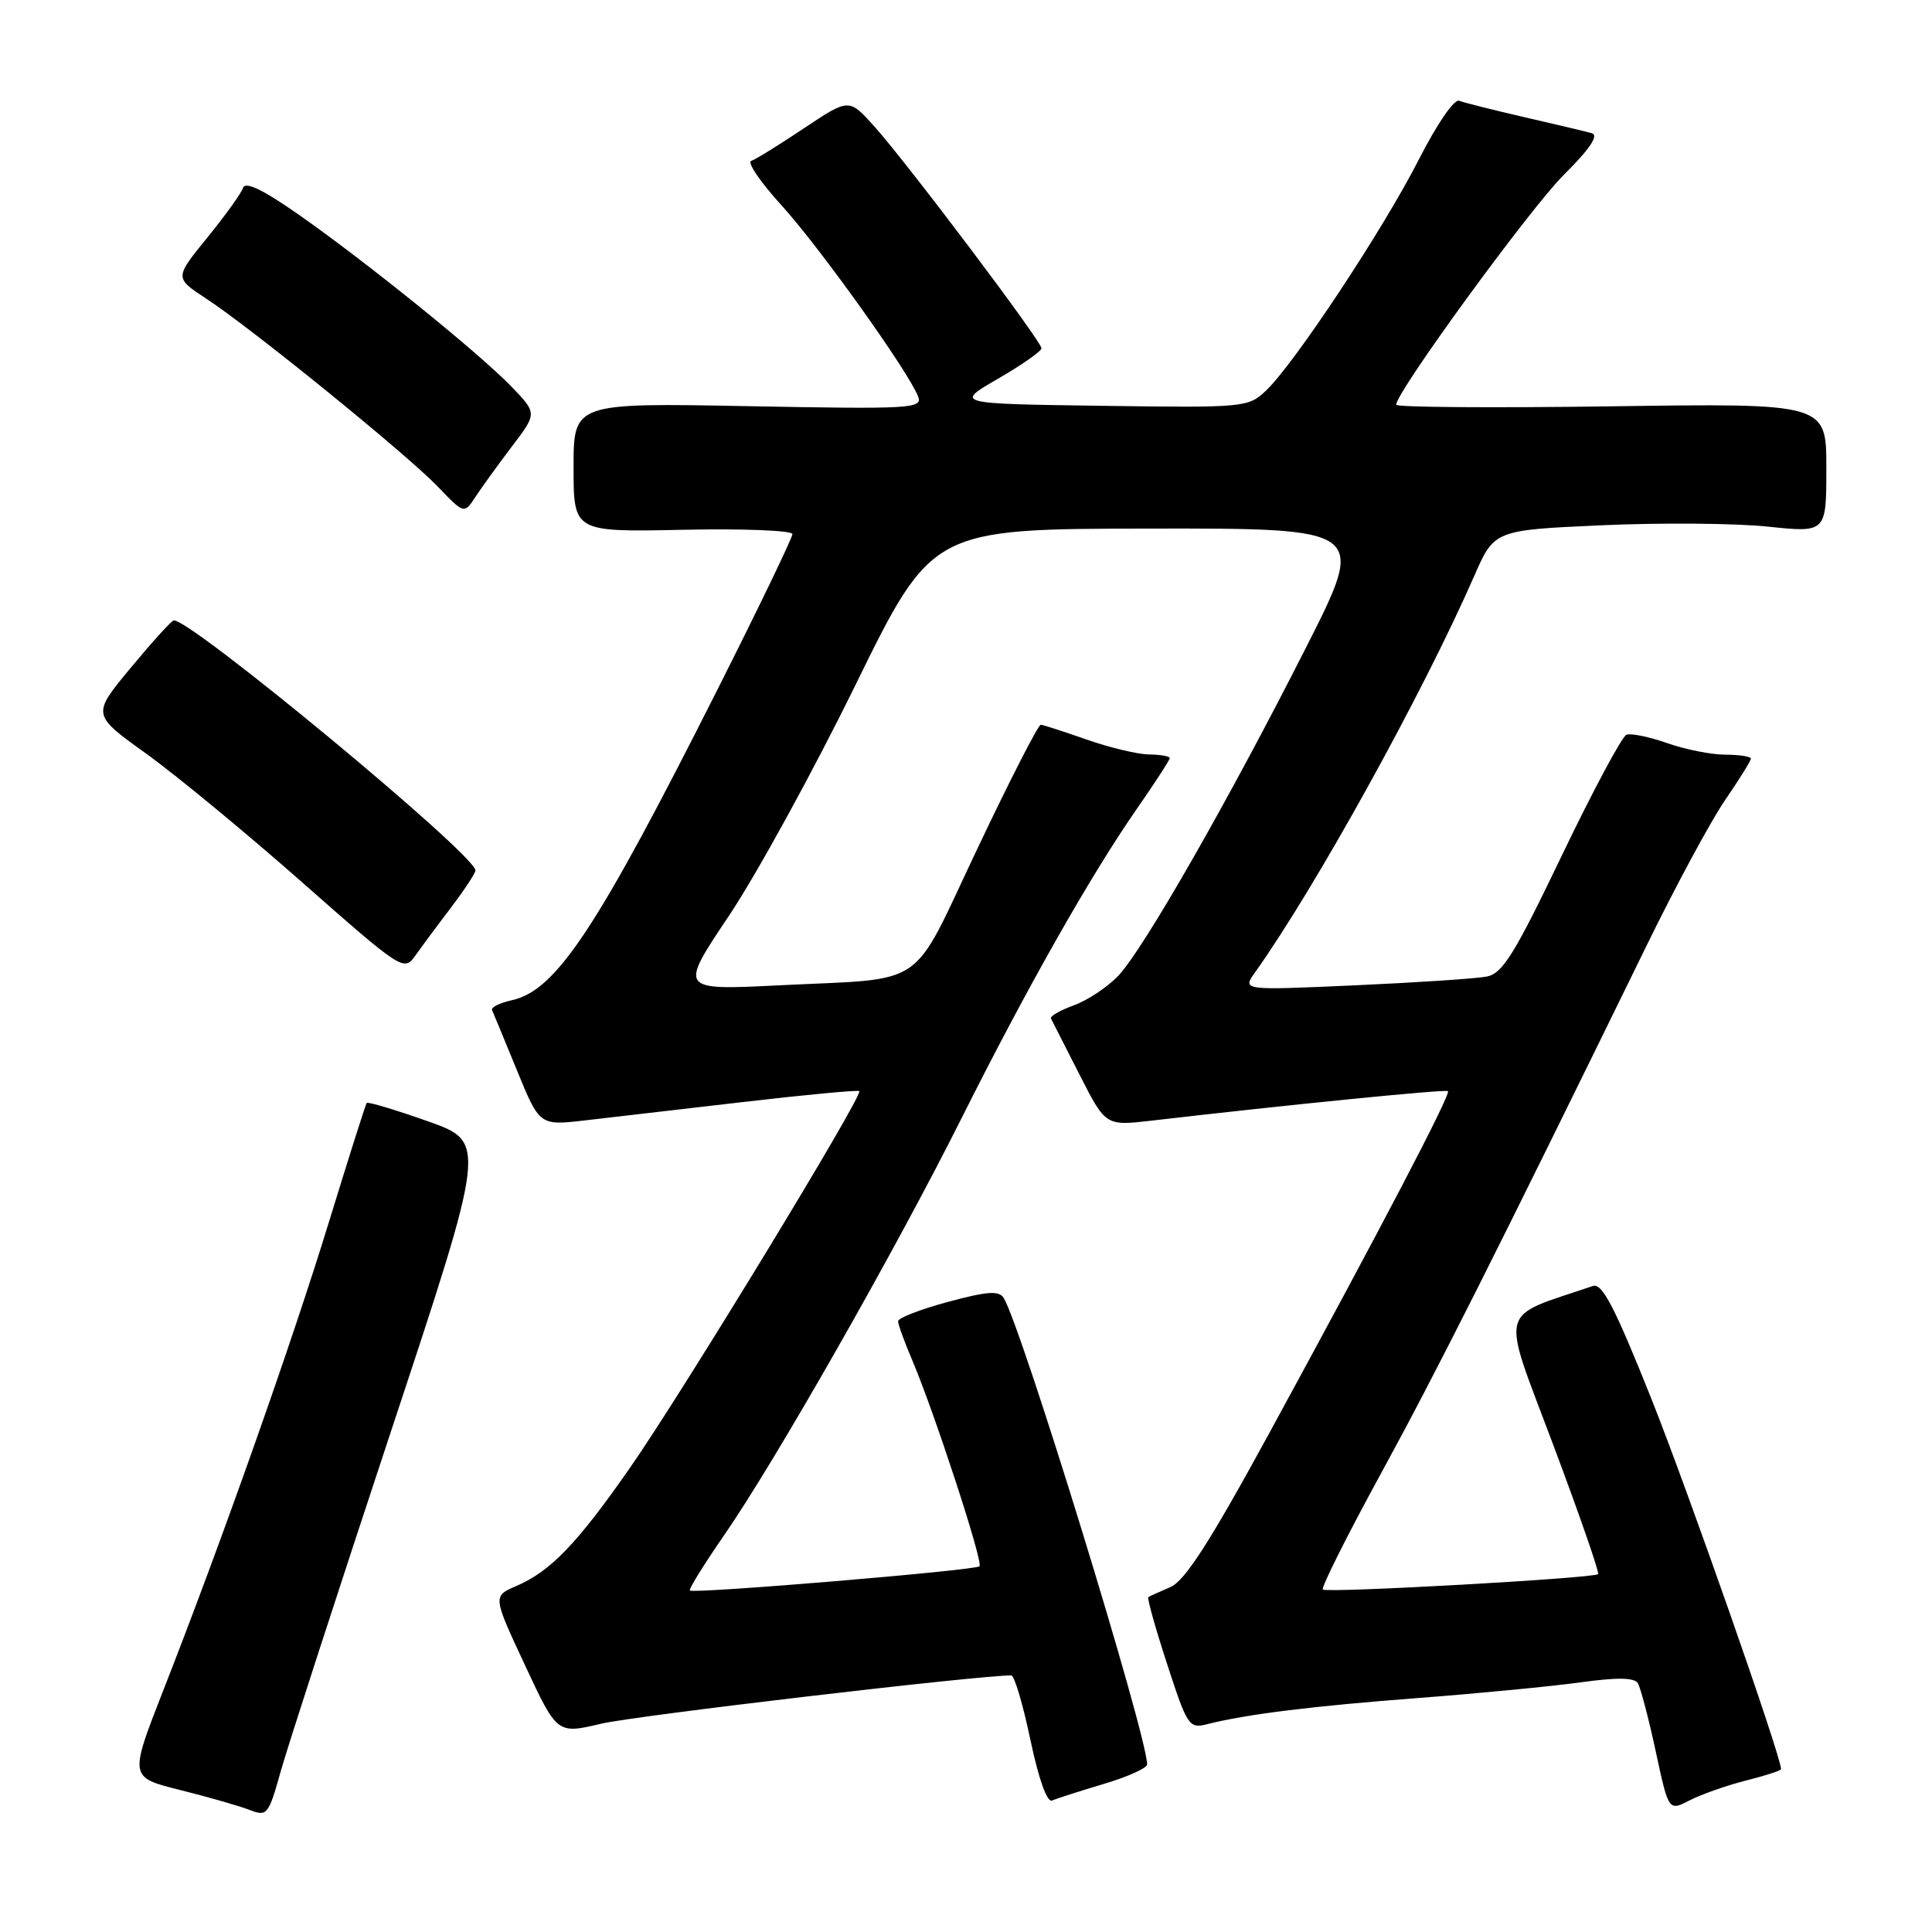 <?xml version="1.0" encoding="UTF-8" standalone="no"?>
<!DOCTYPE svg PUBLIC "-//W3C//DTD SVG 1.1//EN" "http://www.w3.org/Graphics/SVG/1.1/DTD/svg11.dtd" >
<svg xmlns="http://www.w3.org/2000/svg" xmlns:xlink="http://www.w3.org/1999/xlink" version="1.1" viewBox="0 0 256 256">
 <g >
 <path fill="currentColor"
d=" M 51.72 189.92 C 64.50 151.34 64.50 151.34 56.68 148.57 C 52.38 147.05 48.74 145.96 48.59 146.15 C 48.44 146.34 46.18 153.46 43.57 161.97 C 38.63 178.06 29.39 204.20 21.63 224.00 C 17.13 235.50 17.13 235.50 23.81 237.17 C 27.49 238.09 31.62 239.27 33.00 239.80 C 35.41 240.73 35.56 240.55 37.22 234.63 C 38.17 231.26 44.70 211.14 51.72 189.92 Z  M 231.35 235.93 C 233.91 235.29 236.00 234.61 236.00 234.42 C 236.00 232.72 223.73 197.70 218.85 185.43 C 213.97 173.21 212.30 169.98 211.07 170.40 C 198.34 174.72 198.82 172.82 205.77 191.34 C 209.26 200.63 211.95 208.38 211.76 208.58 C 211.20 209.13 175.78 211.11 175.28 210.62 C 175.04 210.37 178.48 203.49 182.94 195.33 C 190.31 181.85 198.12 166.32 218.22 125.22 C 222.06 117.36 226.73 108.71 228.60 105.99 C 230.47 103.27 232.00 100.81 232.00 100.52 C 232.00 100.24 230.48 100.00 228.63 100.00 C 226.77 100.00 223.30 99.31 220.92 98.47 C 218.54 97.63 216.10 97.13 215.51 97.36 C 214.92 97.59 211.07 104.78 206.96 113.34 C 200.68 126.44 199.10 128.99 197.00 129.40 C 195.62 129.67 187.77 130.19 179.55 130.56 C 164.60 131.23 164.60 131.23 166.29 128.86 C 174.31 117.60 188.52 91.90 195.32 76.37 C 198.00 70.24 198.00 70.24 212.25 69.60 C 220.09 69.25 229.99 69.33 234.25 69.78 C 242.00 70.59 242.00 70.59 242.00 62.01 C 242.00 53.43 242.00 53.43 213.50 53.84 C 197.82 54.06 185.00 53.97 185.00 53.63 C 185.00 51.95 202.73 27.63 207.20 23.18 C 210.68 19.72 211.88 17.93 210.92 17.65 C 210.14 17.43 206.12 16.47 202.00 15.53 C 197.88 14.58 193.98 13.60 193.34 13.35 C 192.69 13.09 190.37 16.48 187.97 21.20 C 183.28 30.41 171.45 48.29 167.72 51.79 C 165.38 53.99 164.86 54.04 145.91 53.77 C 126.50 53.50 126.50 53.50 132.25 50.18 C 135.41 48.35 138.00 46.53 138.00 46.15 C 138.00 45.22 120.21 21.61 115.86 16.76 C 112.50 13.01 112.50 13.01 106.54 16.99 C 103.27 19.18 100.12 21.13 99.54 21.32 C 98.97 21.51 100.77 24.15 103.53 27.18 C 108.52 32.64 120.40 49.26 121.66 52.55 C 122.27 54.14 120.69 54.23 99.16 53.82 C 76.00 53.38 76.00 53.38 76.00 61.94 C 76.00 70.50 76.00 70.50 90.50 70.20 C 98.47 70.03 105.00 70.29 105.00 70.77 C 105.00 71.25 100.60 80.39 95.22 91.07 C 79.07 123.13 73.71 131.25 67.80 132.54 C 66.20 132.90 65.03 133.48 65.20 133.84 C 65.36 134.21 66.85 137.80 68.50 141.83 C 71.50 149.15 71.50 149.15 77.50 148.46 C 80.80 148.08 90.25 146.98 98.50 146.02 C 106.75 145.06 113.66 144.41 113.86 144.58 C 114.44 145.07 90.39 184.57 83.47 194.50 C 76.46 204.56 72.96 208.20 68.40 210.16 C 65.29 211.50 65.29 211.50 69.56 220.64 C 73.82 229.78 73.82 229.78 79.66 228.40 C 84.06 227.35 129.54 222.00 134.00 222.00 C 134.41 222.00 135.55 225.84 136.53 230.53 C 137.64 235.77 138.74 238.87 139.41 238.58 C 140.01 238.31 143.09 237.33 146.25 236.38 C 149.41 235.44 152.00 234.28 152.00 233.80 C 152.00 229.94 135.35 175.80 132.99 171.98 C 132.37 170.99 130.82 171.10 125.60 172.51 C 121.97 173.49 119.00 174.64 119.00 175.07 C 119.00 175.49 119.83 177.78 120.85 180.17 C 123.78 187.05 130.31 207.02 129.79 207.54 C 129.24 208.09 91.88 211.21 91.41 210.75 C 91.24 210.58 93.27 207.30 95.92 203.47 C 102.71 193.66 118.66 165.65 127.42 148.15 C 136.07 130.89 144.47 116.06 150.62 107.20 C 153.03 103.74 155.00 100.70 155.00 100.45 C 155.00 100.20 153.76 99.99 152.25 99.97 C 150.74 99.95 147.03 99.06 144.00 98.00 C 140.97 96.94 138.23 96.05 137.91 96.03 C 137.58 96.01 133.80 103.40 129.51 112.45 C 120.52 131.39 123.18 129.56 103.24 130.56 C 89.97 131.22 89.97 131.22 96.58 121.36 C 100.21 115.94 107.76 102.18 113.34 90.79 C 123.50 70.08 123.50 70.08 152.28 70.04 C 181.06 70.00 181.06 70.00 173.08 85.75 C 162.88 105.90 151.54 125.73 148.22 129.25 C 146.79 130.77 144.12 132.55 142.29 133.21 C 140.47 133.87 139.10 134.66 139.26 134.96 C 139.41 135.26 141.11 138.58 143.02 142.35 C 146.50 149.19 146.50 149.19 152.50 148.50 C 170.82 146.37 191.55 144.31 191.86 144.58 C 192.29 144.95 183.04 162.64 168.21 189.85 C 160.32 204.32 157.00 209.48 155.08 210.30 C 153.66 210.91 152.35 211.50 152.16 211.62 C 151.98 211.74 153.09 215.73 154.64 220.47 C 157.33 228.73 157.55 229.08 159.97 228.46 C 165.17 227.14 173.92 226.06 188.00 224.99 C 195.97 224.38 205.62 223.45 209.43 222.92 C 214.26 222.25 216.56 222.28 217.02 223.03 C 217.38 223.62 218.45 227.68 219.39 232.05 C 221.10 240.00 221.10 240.00 223.90 238.55 C 225.44 237.76 228.79 236.58 231.35 235.93 Z  M 59.75 120.27 C 61.54 117.91 63.00 115.69 63.00 115.34 C 63.00 113.25 24.69 81.54 22.99 82.22 C 22.60 82.37 20.01 85.24 17.23 88.60 C 12.18 94.70 12.18 94.70 19.34 99.84 C 23.28 102.67 32.58 110.34 40.00 116.88 C 53.20 128.52 53.53 128.74 55.00 126.67 C 55.83 125.50 57.96 122.62 59.75 120.27 Z  M 67.83 59.16 C 71.17 54.77 71.17 54.77 67.83 51.29 C 63.61 46.89 48.56 34.72 39.55 28.42 C 34.81 25.11 32.50 24.00 32.20 24.90 C 31.96 25.62 29.82 28.60 27.44 31.52 C 23.13 36.82 23.13 36.82 27.31 39.56 C 33.32 43.49 53.87 60.17 58.00 64.47 C 61.50 68.12 61.50 68.12 63.00 65.84 C 63.83 64.58 66.00 61.57 67.83 59.16 Z "/>
</g>
</svg>